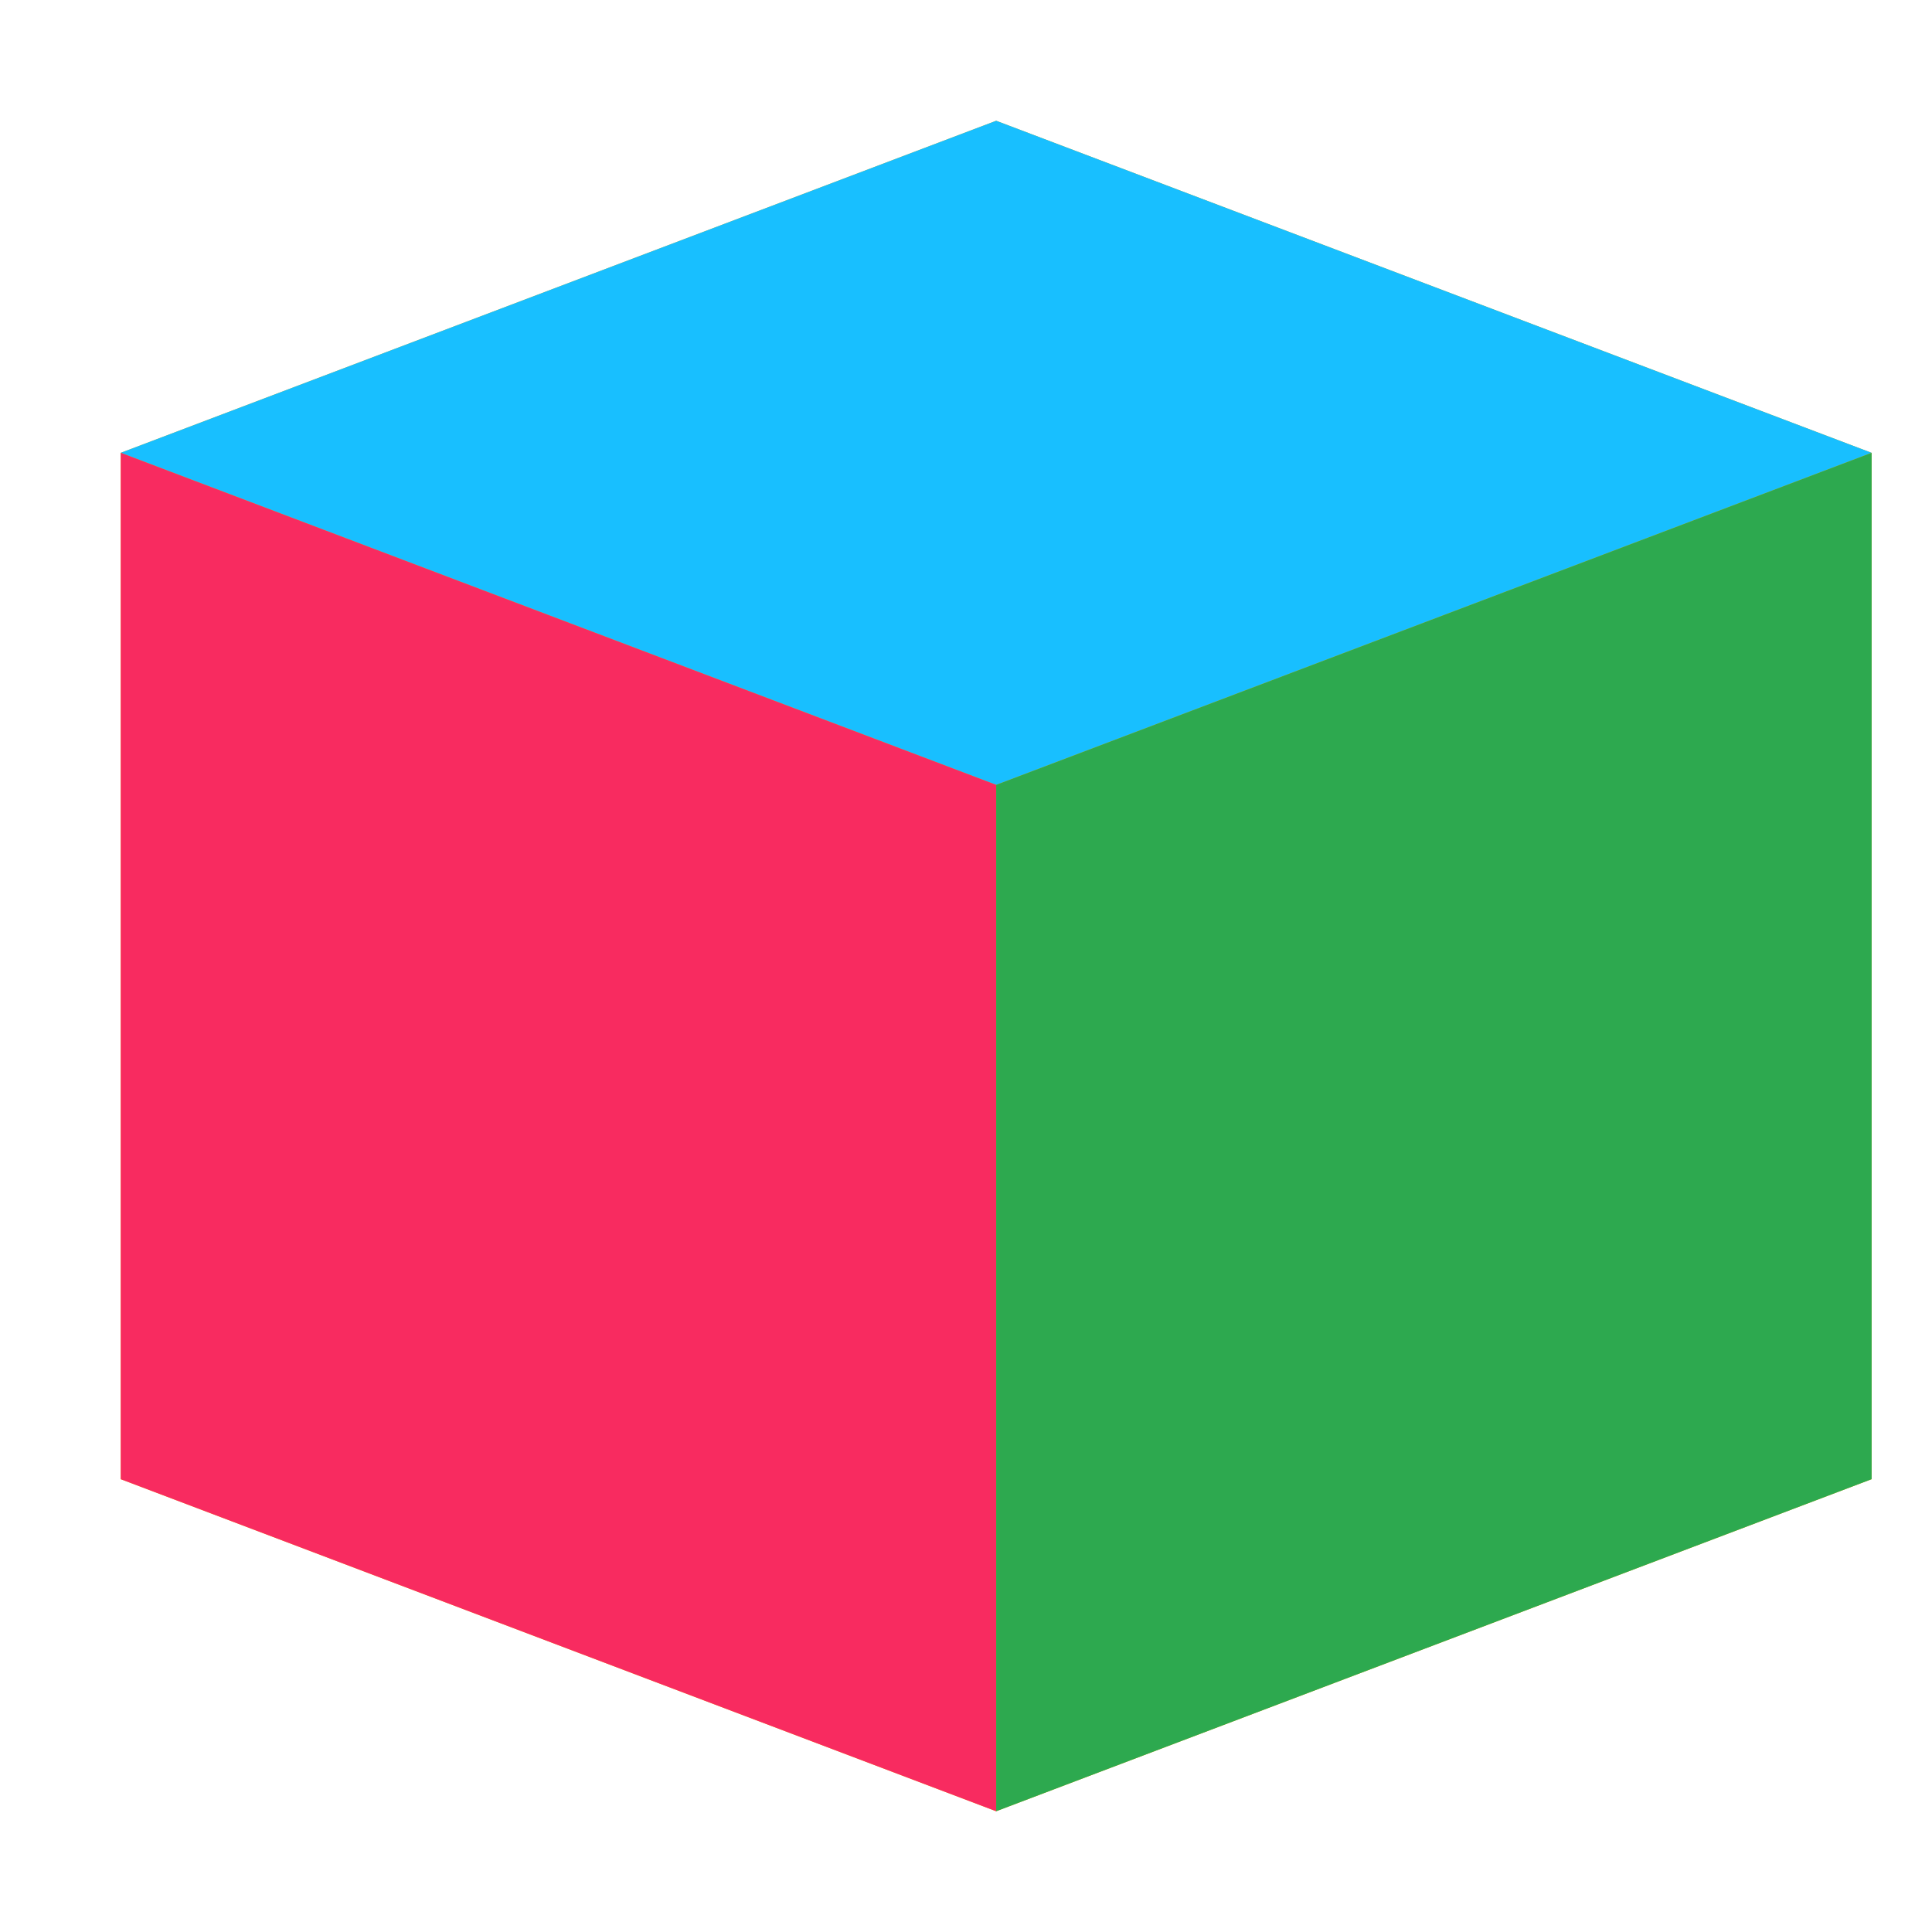<svg width="32" height="32" viewBox="0 0 32 32" fill="none" xmlns="http://www.w3.org/2000/svg">
  <path d="M16.5 2L2 7.5V24.5L16.5 30L31 24.5V7.5L16.5 2Z" fill="#FCB400"/>
  <path d="M16.5 2L2 7.5L16.5 13L31 7.5L16.5 2Z" fill="#18BFFF"/>
  <path d="M16.5 13L2 7.5V24.5L16.5 30V13Z" fill="#F82B60"/>
  <path d="M16.5 13L31 7.5V24.5L16.5 30V13Z" fill="#2DA94F"/>
</svg>
